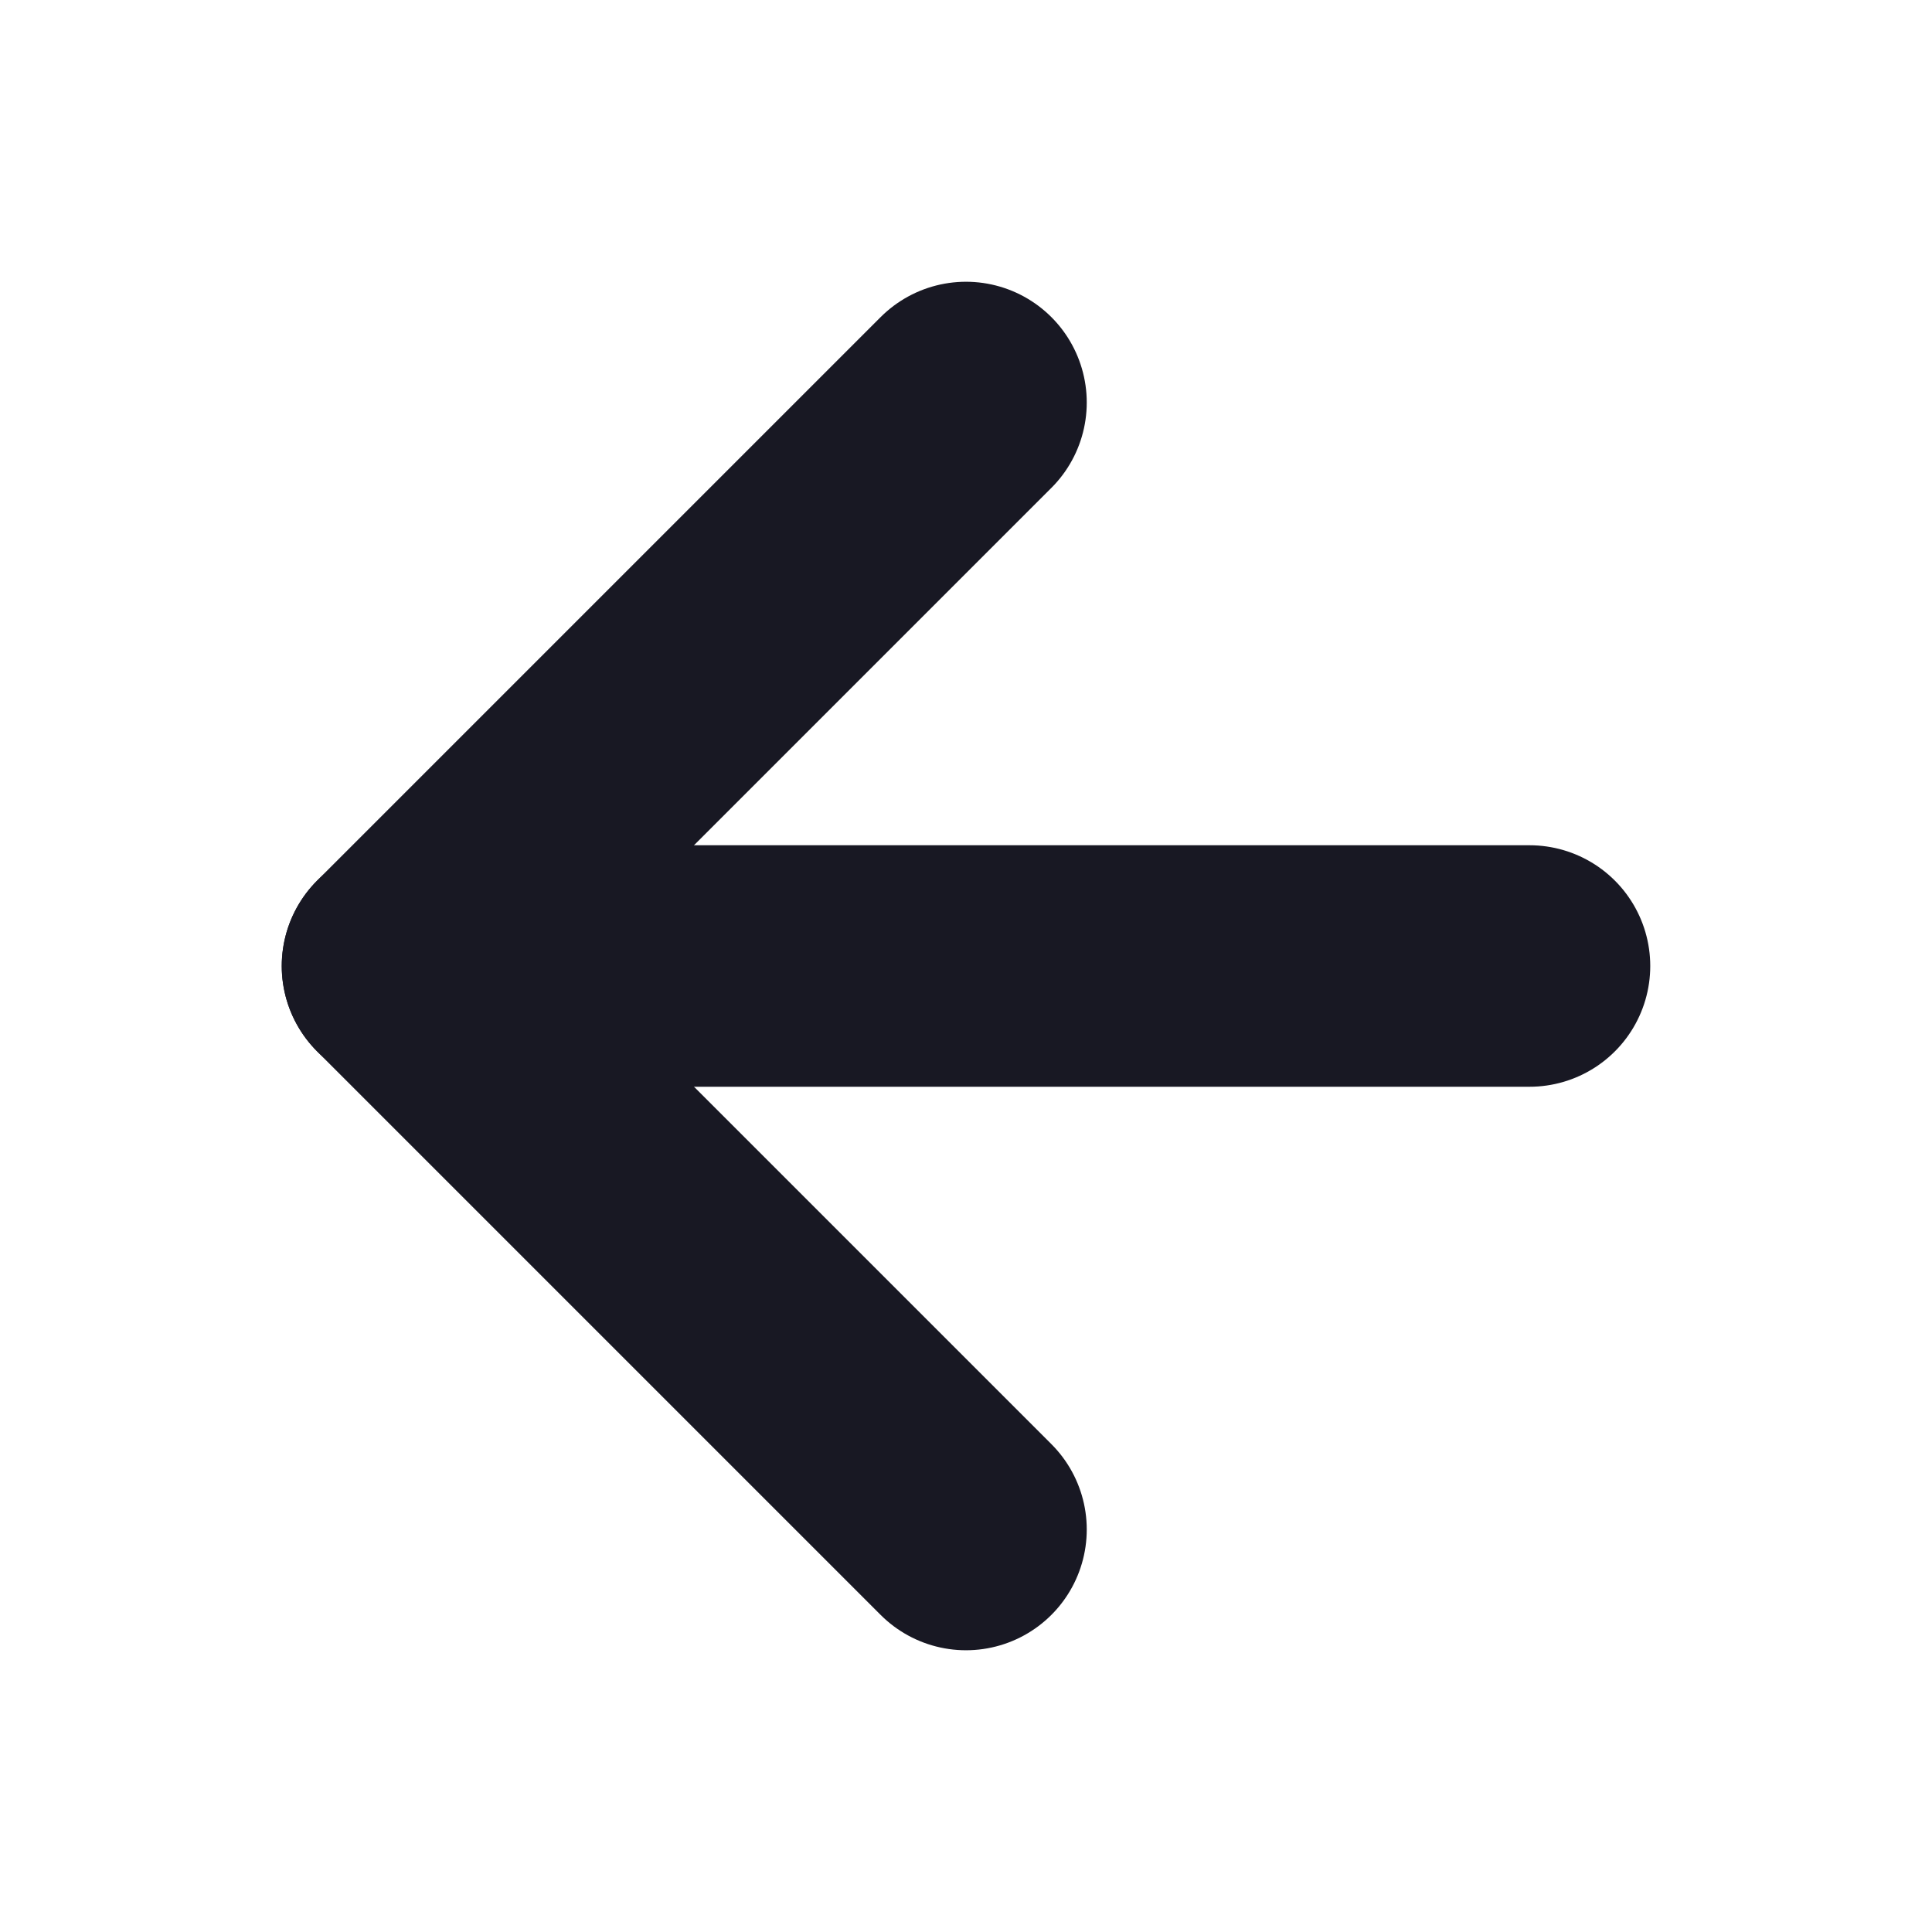 <svg xmlns="http://www.w3.org/2000/svg" width="20" height="20" viewBox="0 0 24 24" fill="none" stroke="#181823" stroke-width="3" stroke-linecap="round" stroke-linejoin="round" class="feather feather-arrow-left"><line x1="19" y1="12" x2="5" y2="12"></line><polyline points="12 19 5 12 12 5"></polyline></svg>